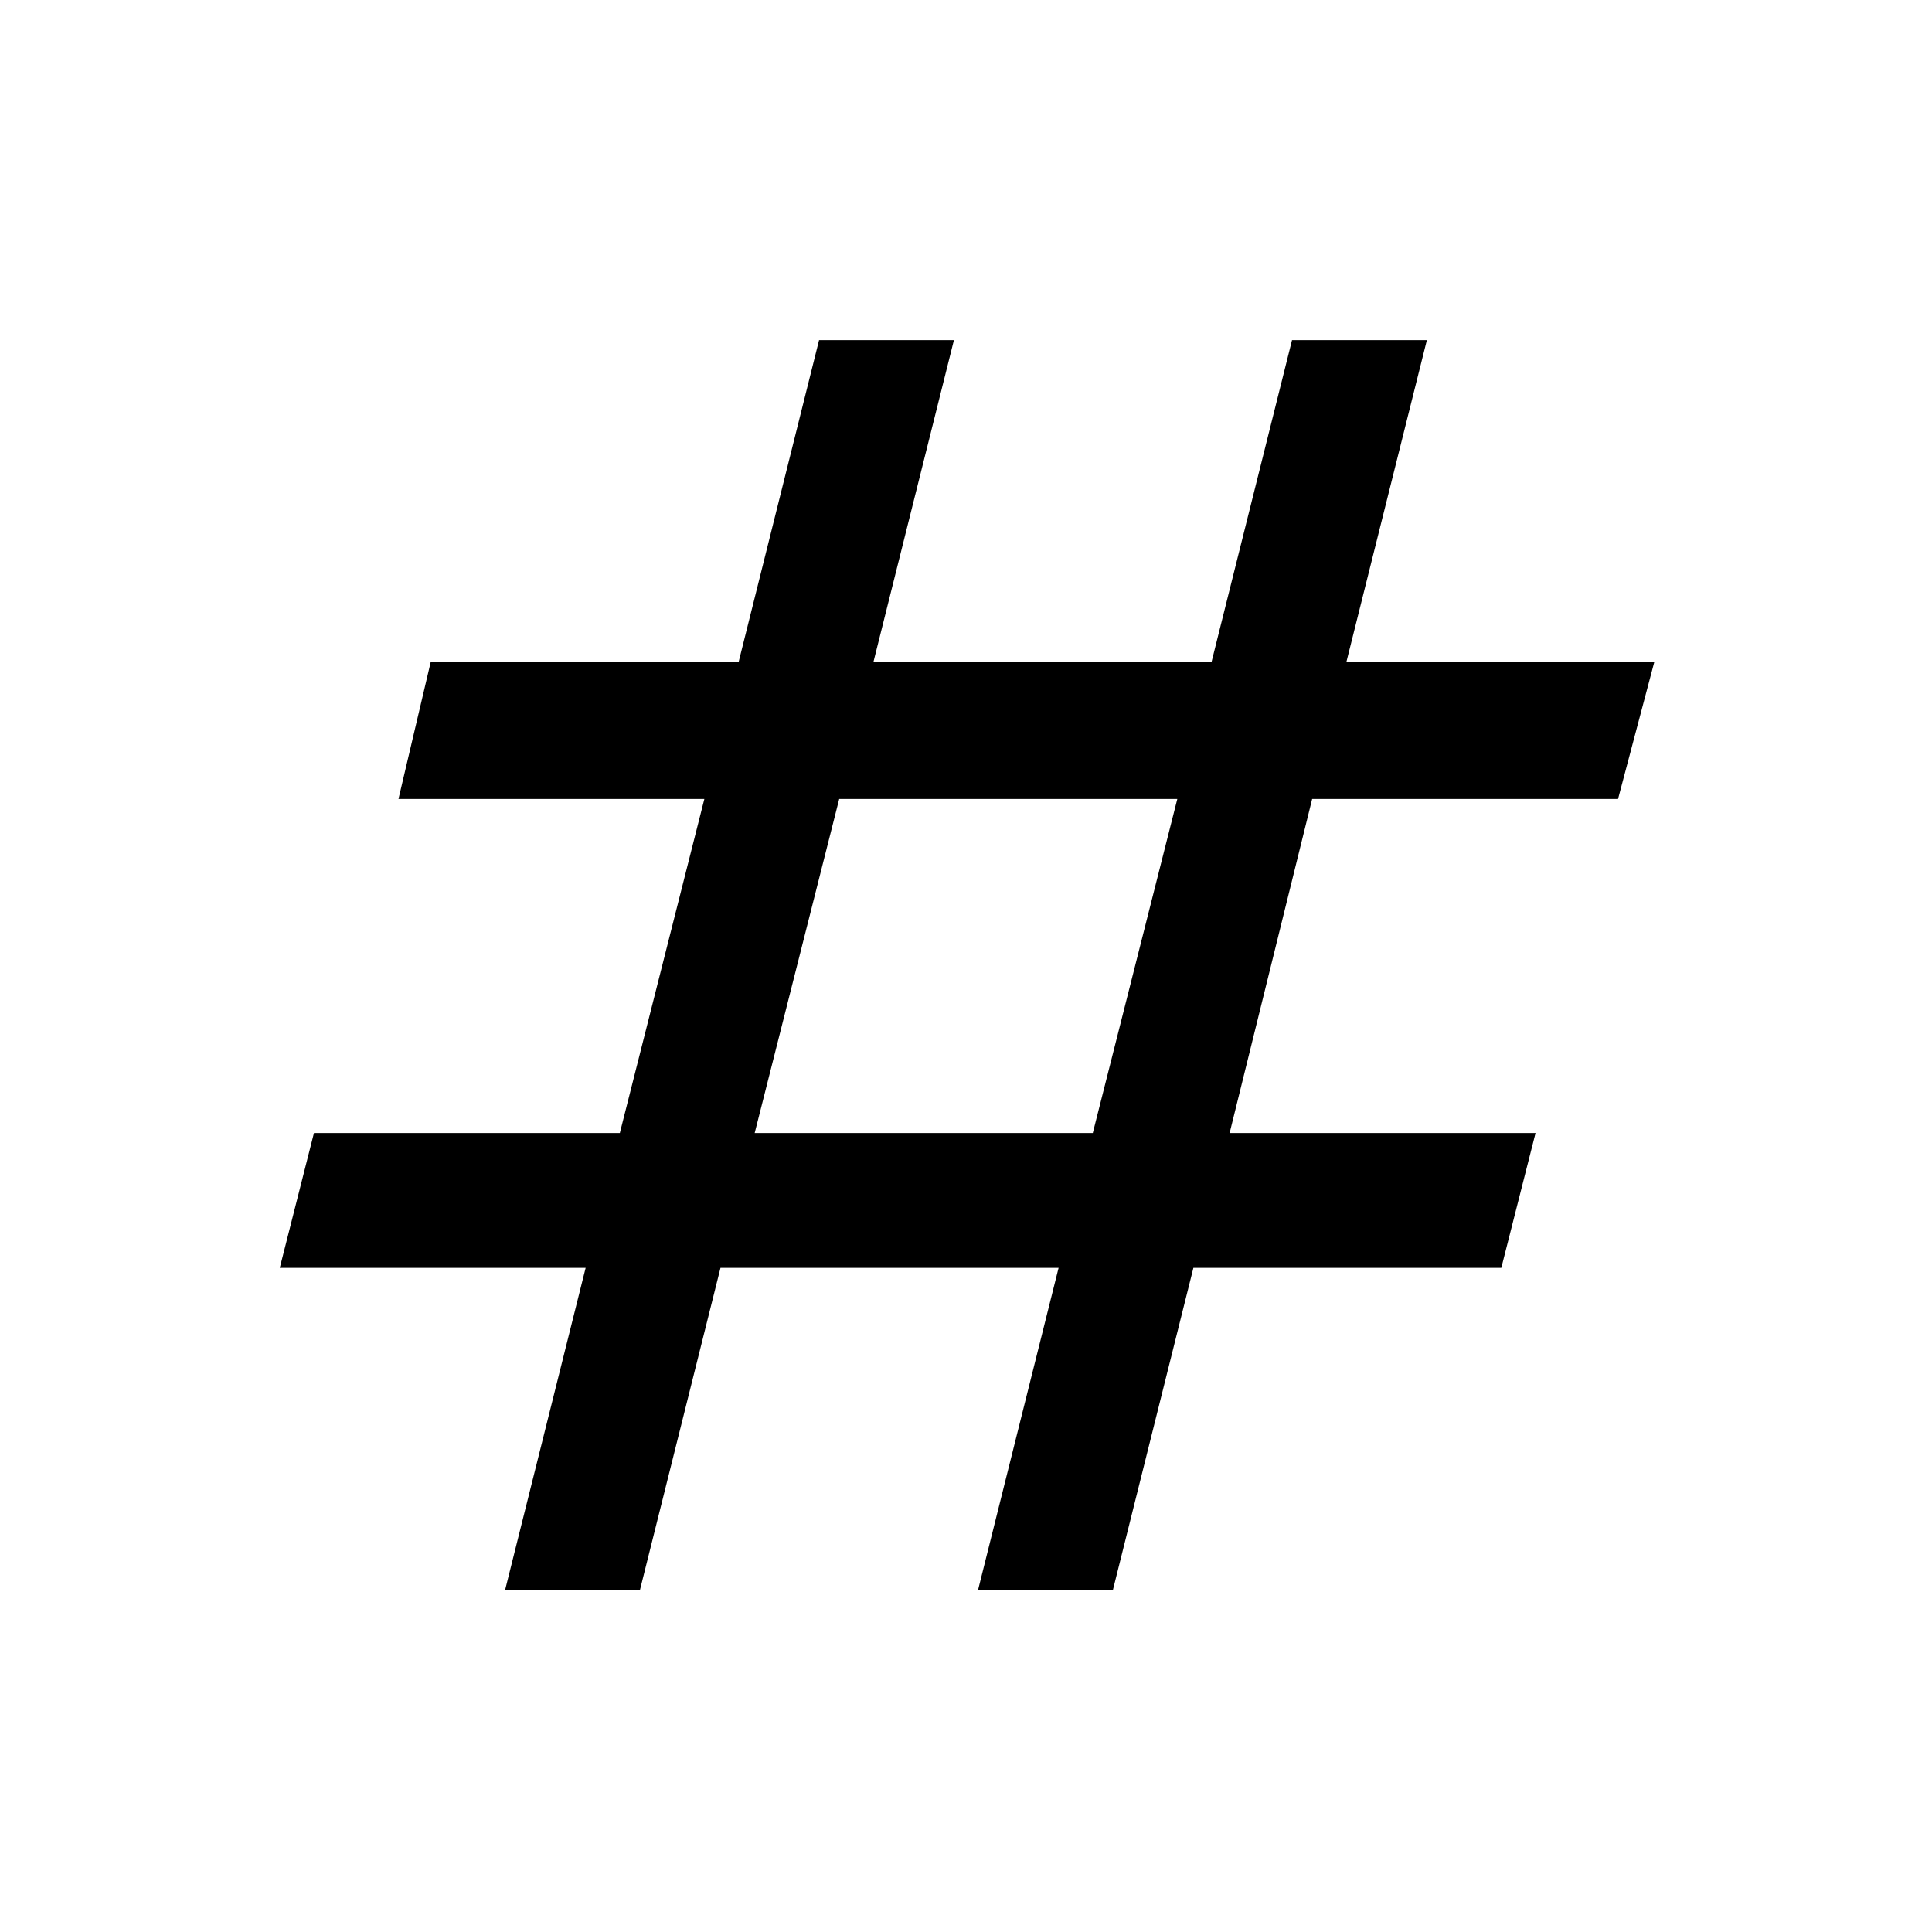 <svg xmlns="http://www.w3.org/2000/svg" height="40" width="40"><path d="m10.458 32.917 1.667-6.667H5.792l.708-2.792h6.333l1.75-6.916H8.25l.667-2.834h6.375l1.666-6.666h2.792l-1.667 6.666h7l1.667-6.666h2.792l-1.667 6.666h6.375l-.75 2.834h-6.333l-1.709 6.916h6.334l-.709 2.792h-6.375l-1.666 6.667H20.25l1.667-6.667h-7l-1.667 6.667Zm5.167-9.459h7l1.75-6.916h-7Z"/></svg>